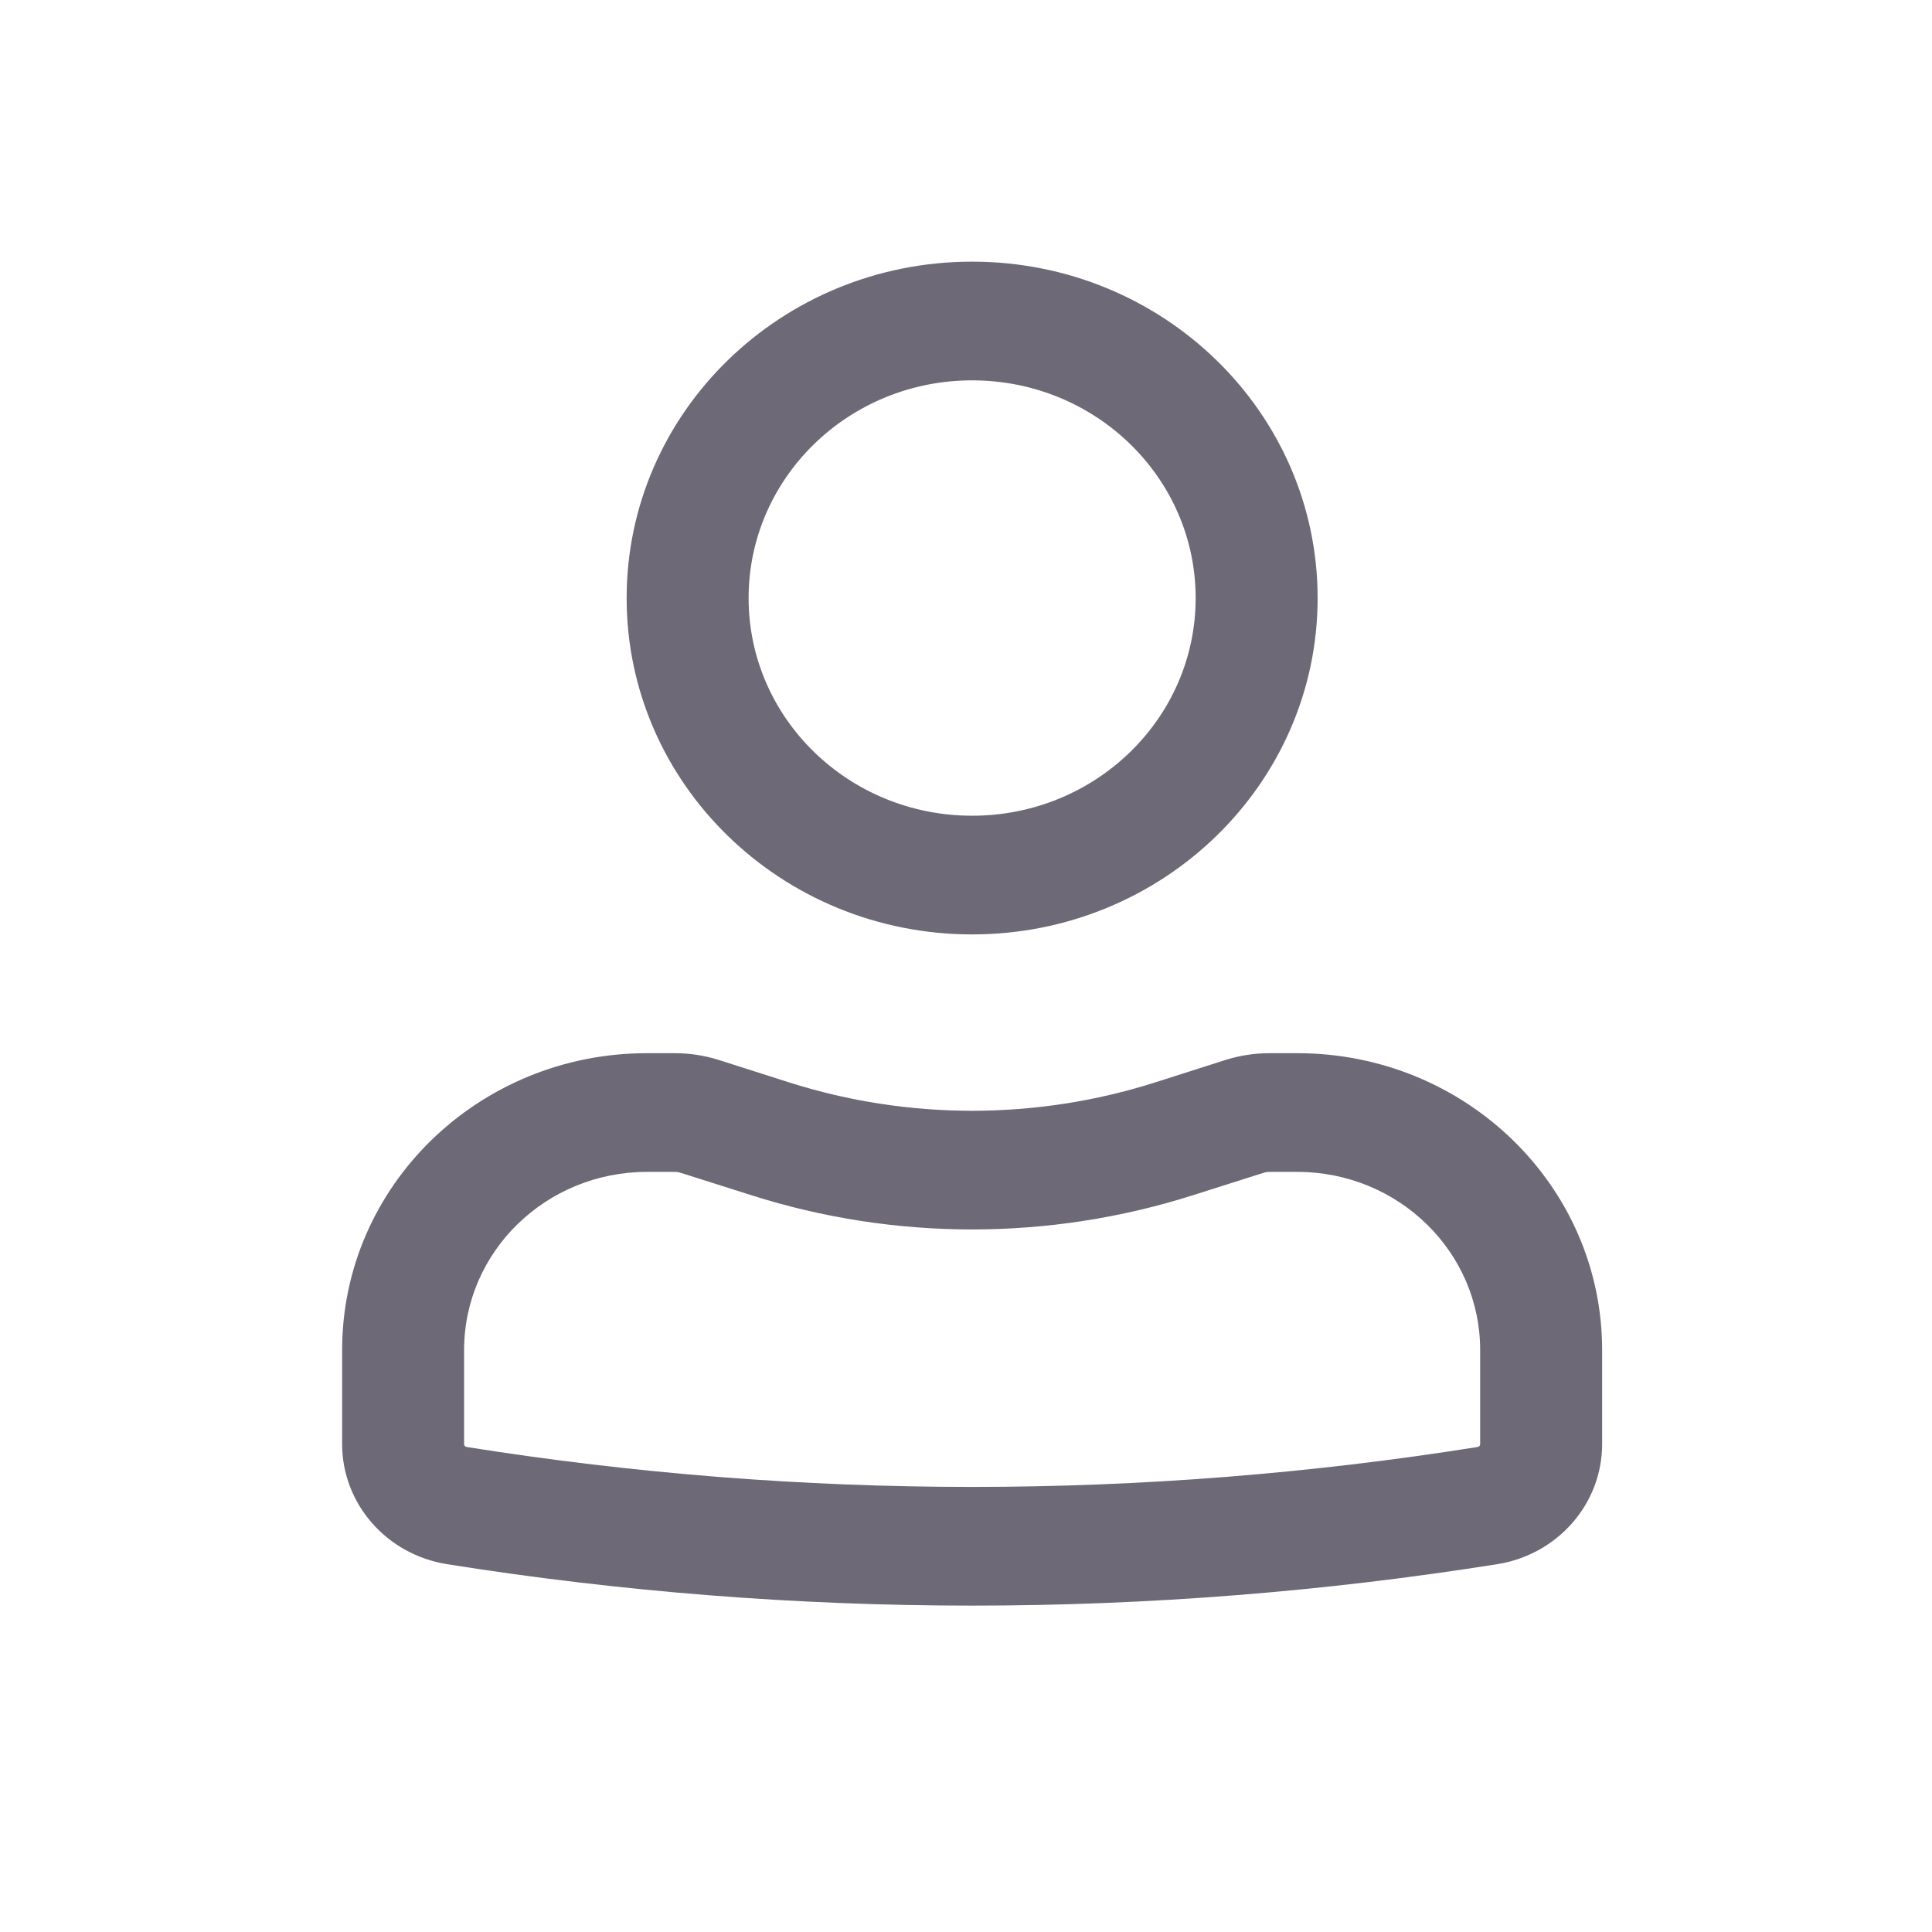 <svg width="23" height="23" viewBox="0 0 23 23" fill="none" xmlns="http://www.w3.org/2000/svg">
<path fill-rule="evenodd" clip-rule="evenodd" d="M7.46 7.12C7.46 4.908 9.302 3.115 11.573 3.115C13.845 3.115 15.686 4.908 15.686 7.12C15.686 9.331 13.845 11.124 11.573 11.124C9.302 11.124 7.46 9.331 7.46 7.12ZM11.573 4.528C10.103 4.528 8.912 5.688 8.912 7.12C8.912 8.551 10.103 9.711 11.573 9.711C13.043 9.711 14.234 8.551 14.234 7.12C14.234 5.688 13.043 4.528 11.573 4.528Z" fill="#6D6976"/>
<path fill-rule="evenodd" clip-rule="evenodd" d="M7.702 13.951C6.499 13.951 5.525 14.901 5.525 16.072V17.192C5.525 17.209 5.537 17.223 5.555 17.226C9.54 17.86 13.605 17.86 17.591 17.226C17.609 17.223 17.621 17.209 17.621 17.192V16.072C17.621 14.901 16.646 13.951 15.444 13.951H15.114C15.089 13.951 15.063 13.955 15.039 13.963L14.201 14.229C12.493 14.772 10.652 14.772 8.945 14.229L8.107 13.963C8.083 13.955 8.057 13.951 8.032 13.951H7.702ZM4.073 16.072C4.073 14.12 5.698 12.538 7.702 12.538H8.032C8.21 12.538 8.388 12.565 8.558 12.619L9.395 12.886C10.81 13.336 12.336 13.336 13.751 12.886L14.588 12.619C14.758 12.565 14.936 12.538 15.114 12.538H15.444C17.448 12.538 19.073 14.12 19.073 16.072V17.192C19.073 17.901 18.545 18.506 17.825 18.621C13.684 19.279 9.461 19.279 5.321 18.621C4.601 18.506 4.073 17.901 4.073 17.192V16.072Z" fill="#6D6976"/>
</svg>
